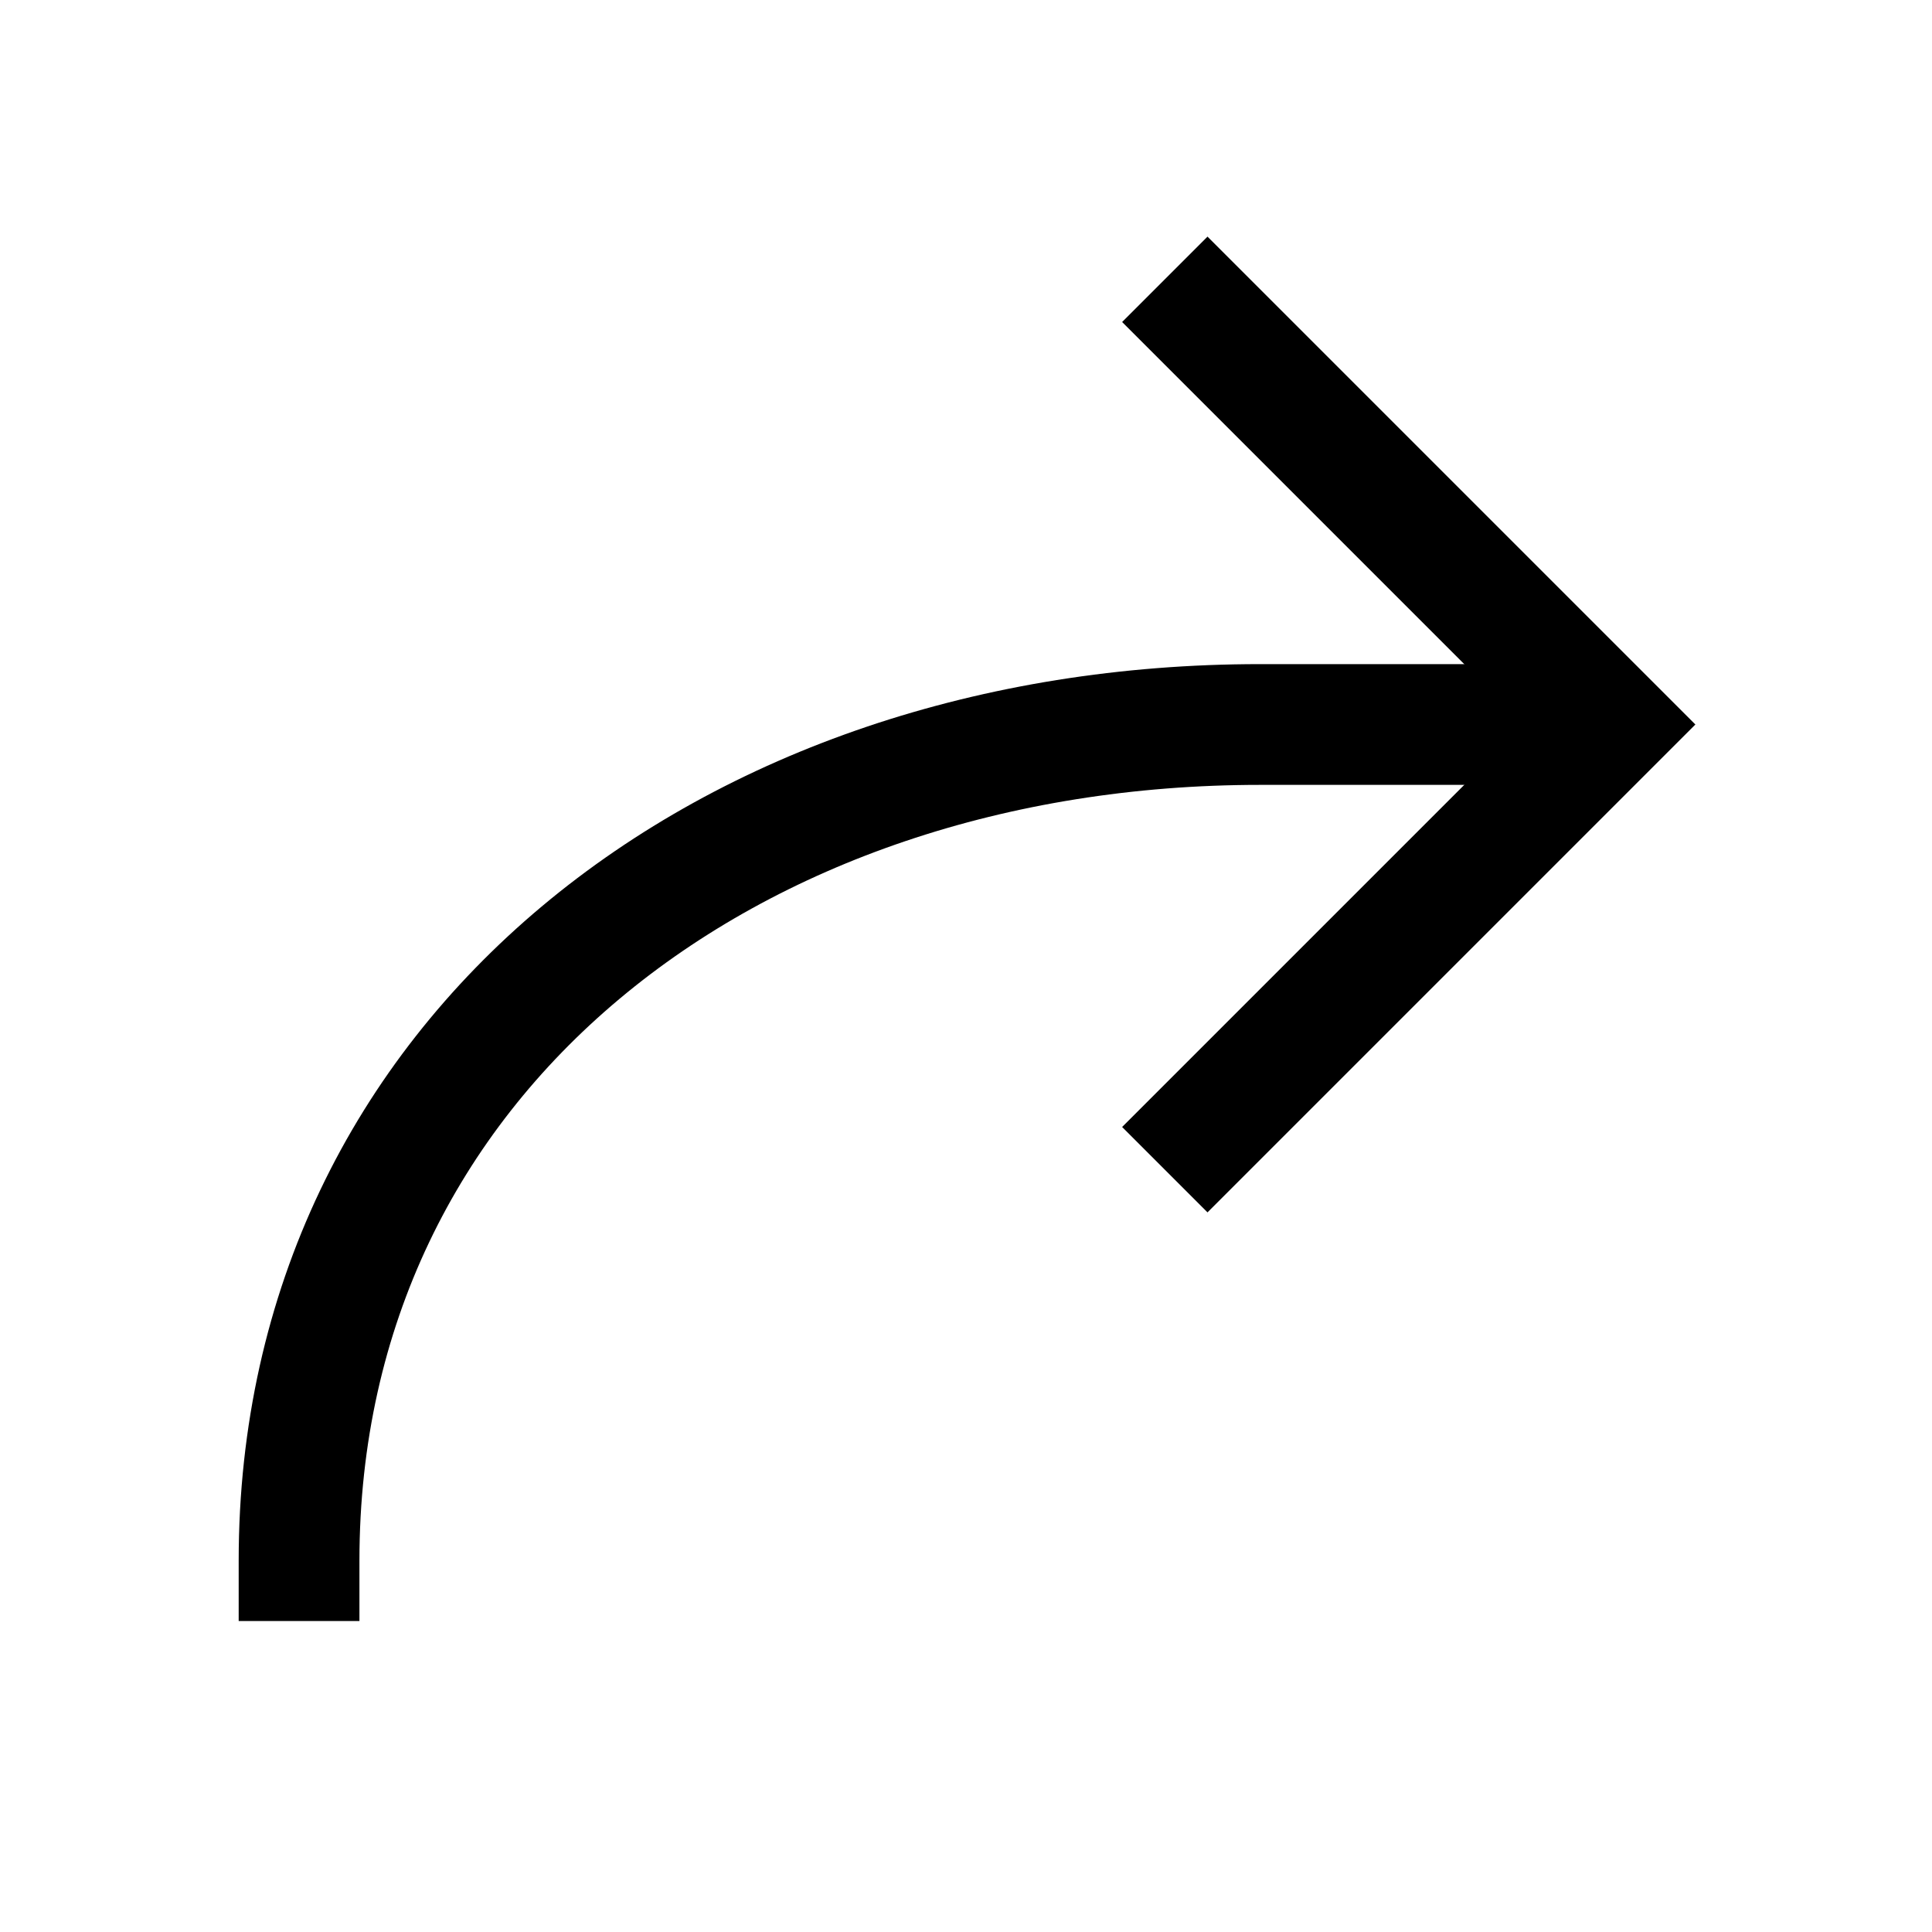<svg xmlns="http://www.w3.org/2000/svg" width="48" height="48" viewBox="0 0 24 24" aria-labelledby="turnRightIconTitle" stroke="#000" stroke-width="1.5" stroke-linecap="square" fill="none" color="#000"><path d="M3.715 19.387C3.715 13.098 9.06 9 15.653 9H19"/><path d="M15 4l5 5-5 5h0"/></svg>